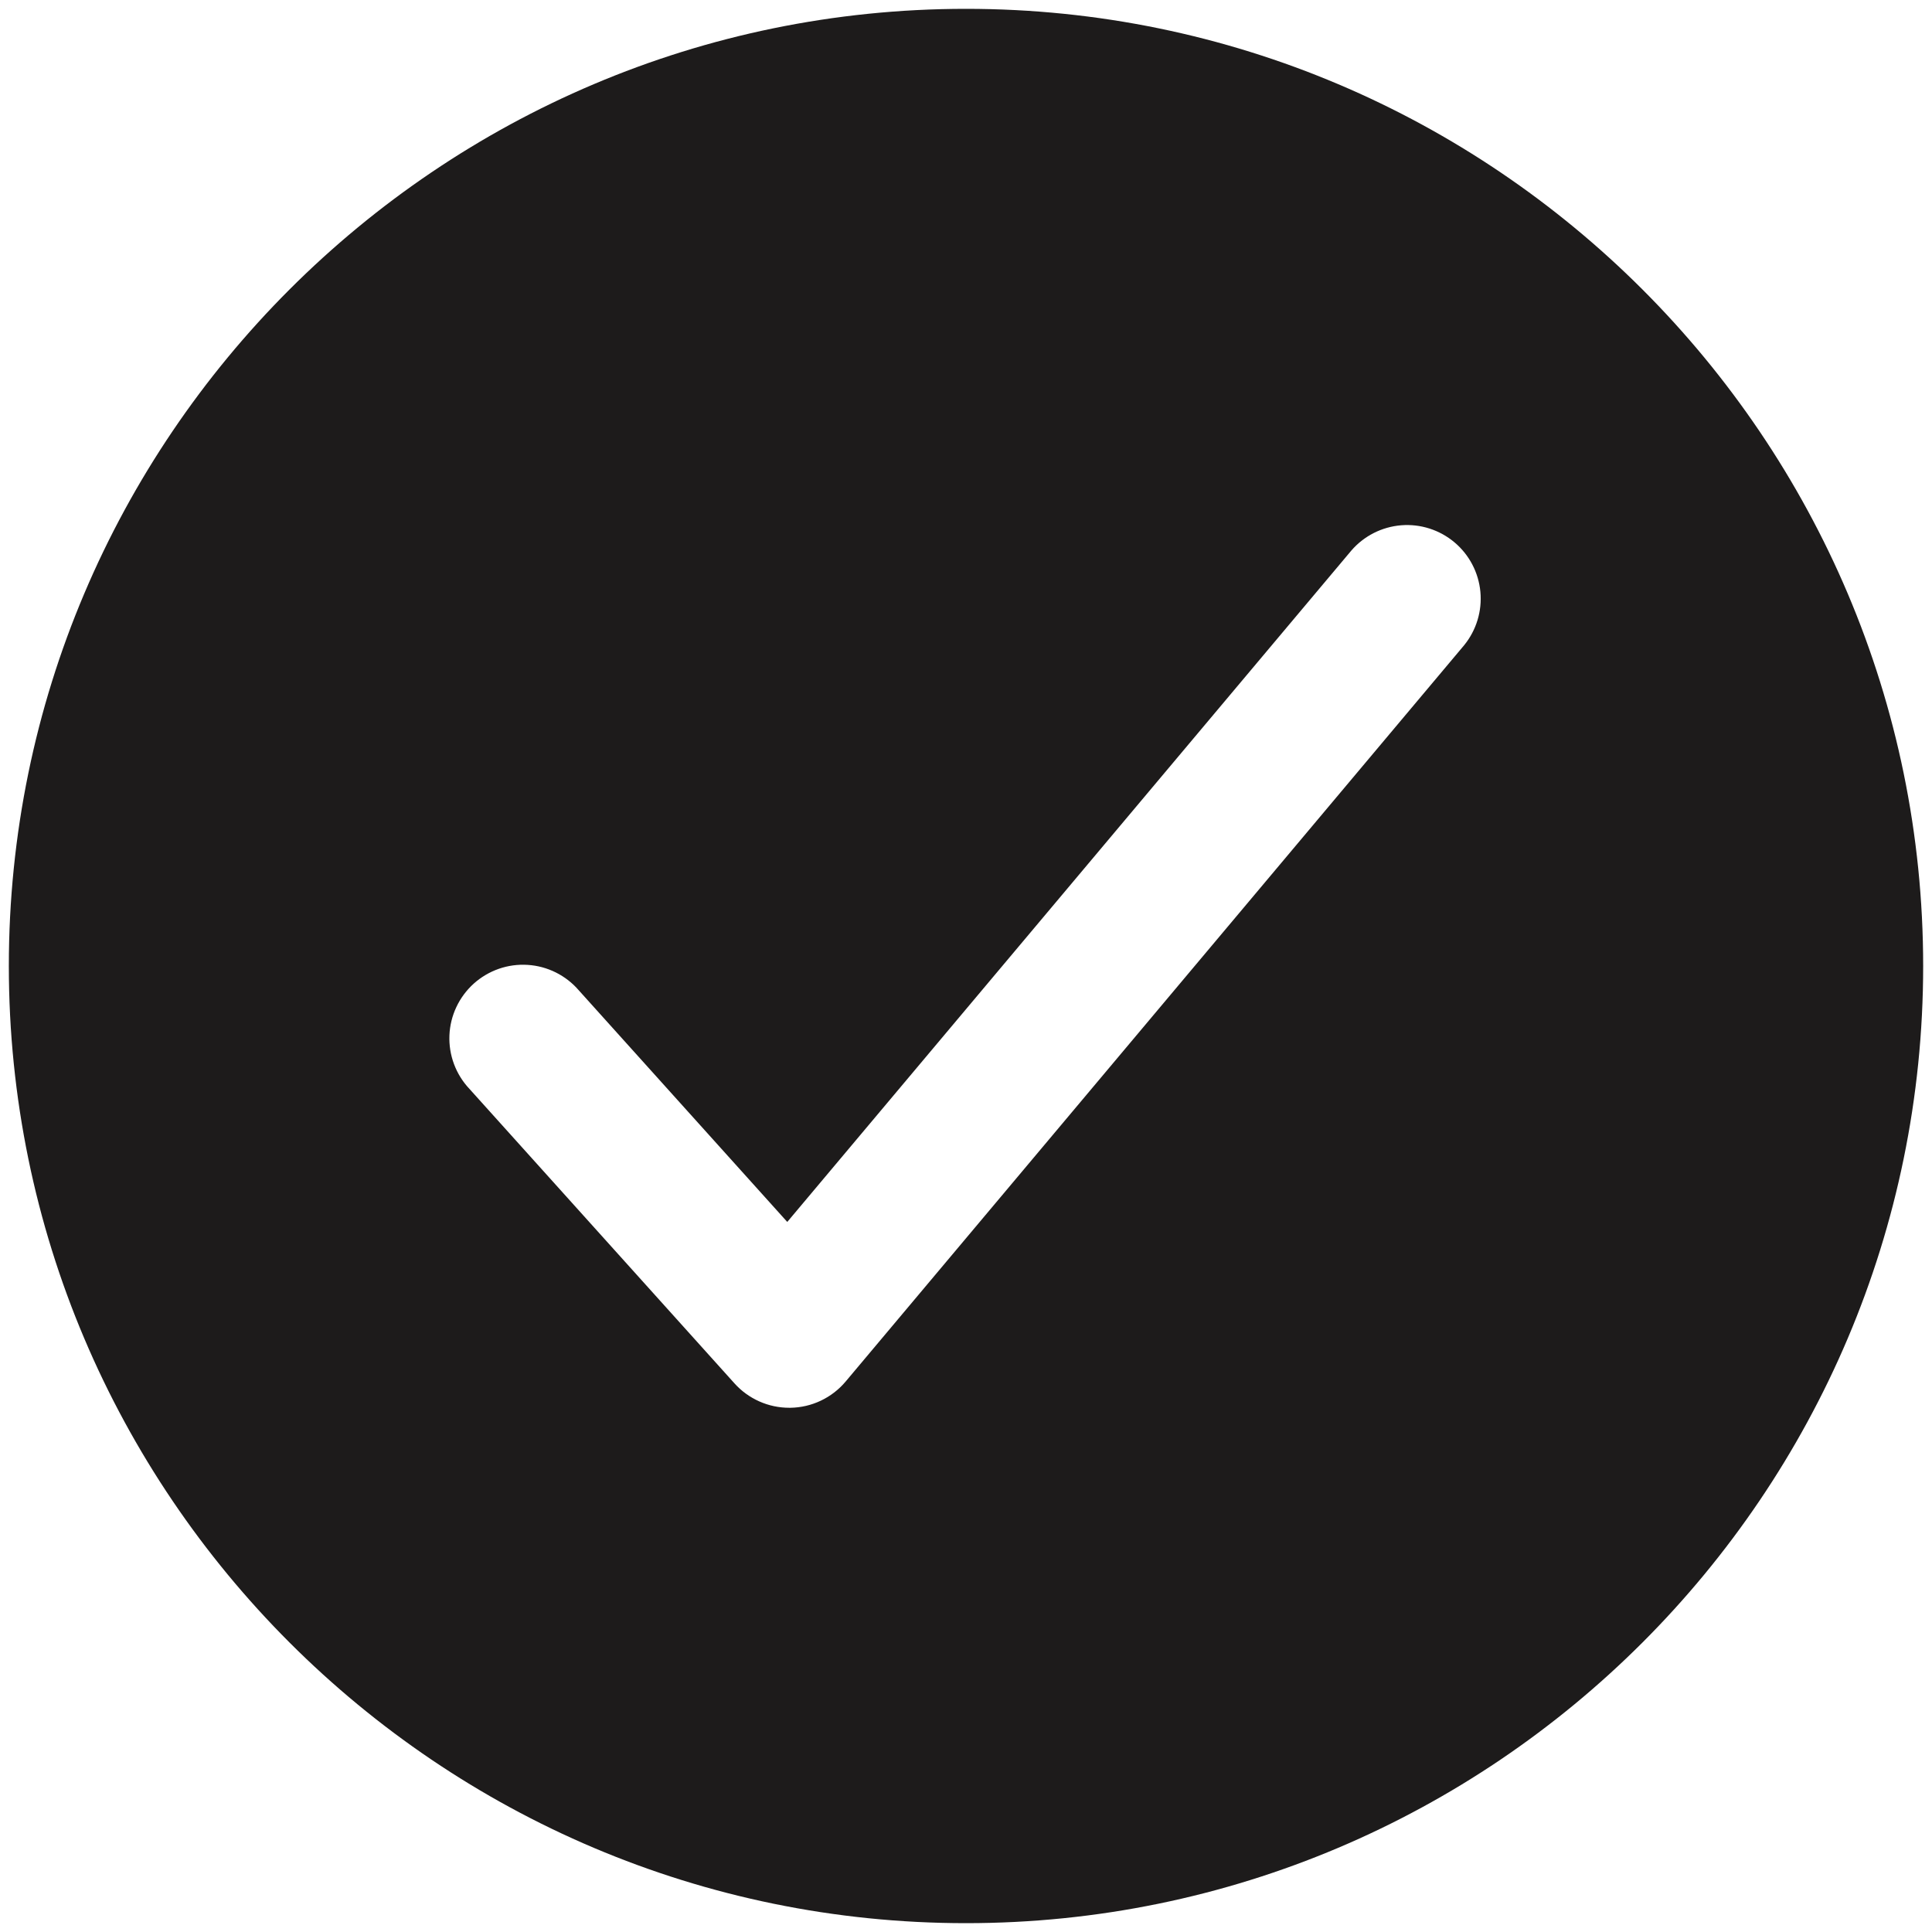<svg width="82" height="82" viewBox="0 0 82 82" fill="none" xmlns="http://www.w3.org/2000/svg">
<path d="M41 0.375C18.6 0.375 0.375 18.6 0.375 41C0.375 63.4 18.6 81.625 41 81.625C63.4 81.625 81.625 63.4 81.625 41C81.625 18.6 63.4 0.375 41 0.375ZM62.143 27.385L35.893 58.635C35.605 58.978 35.246 59.255 34.842 59.447C34.438 59.64 33.997 59.743 33.549 59.75H33.496C33.058 59.75 32.625 59.658 32.225 59.479C31.825 59.301 31.467 59.041 31.174 58.715L19.924 46.215C19.638 45.912 19.416 45.555 19.27 45.165C19.124 44.774 19.058 44.359 19.075 43.943C19.092 43.527 19.192 43.118 19.37 42.741C19.547 42.364 19.798 42.027 20.107 41.748C20.417 41.47 20.779 41.256 21.172 41.119C21.566 40.982 21.983 40.926 22.398 40.953C22.814 40.979 23.22 41.089 23.593 41.275C23.965 41.461 24.297 41.719 24.568 42.035L33.414 51.863L57.357 23.365C57.895 22.744 58.654 22.36 59.473 22.294C60.291 22.229 61.102 22.489 61.731 23.017C62.36 23.545 62.755 24.299 62.832 25.116C62.909 25.934 62.661 26.749 62.143 27.385Z" fill="#1D1B1B"/>
</svg>
